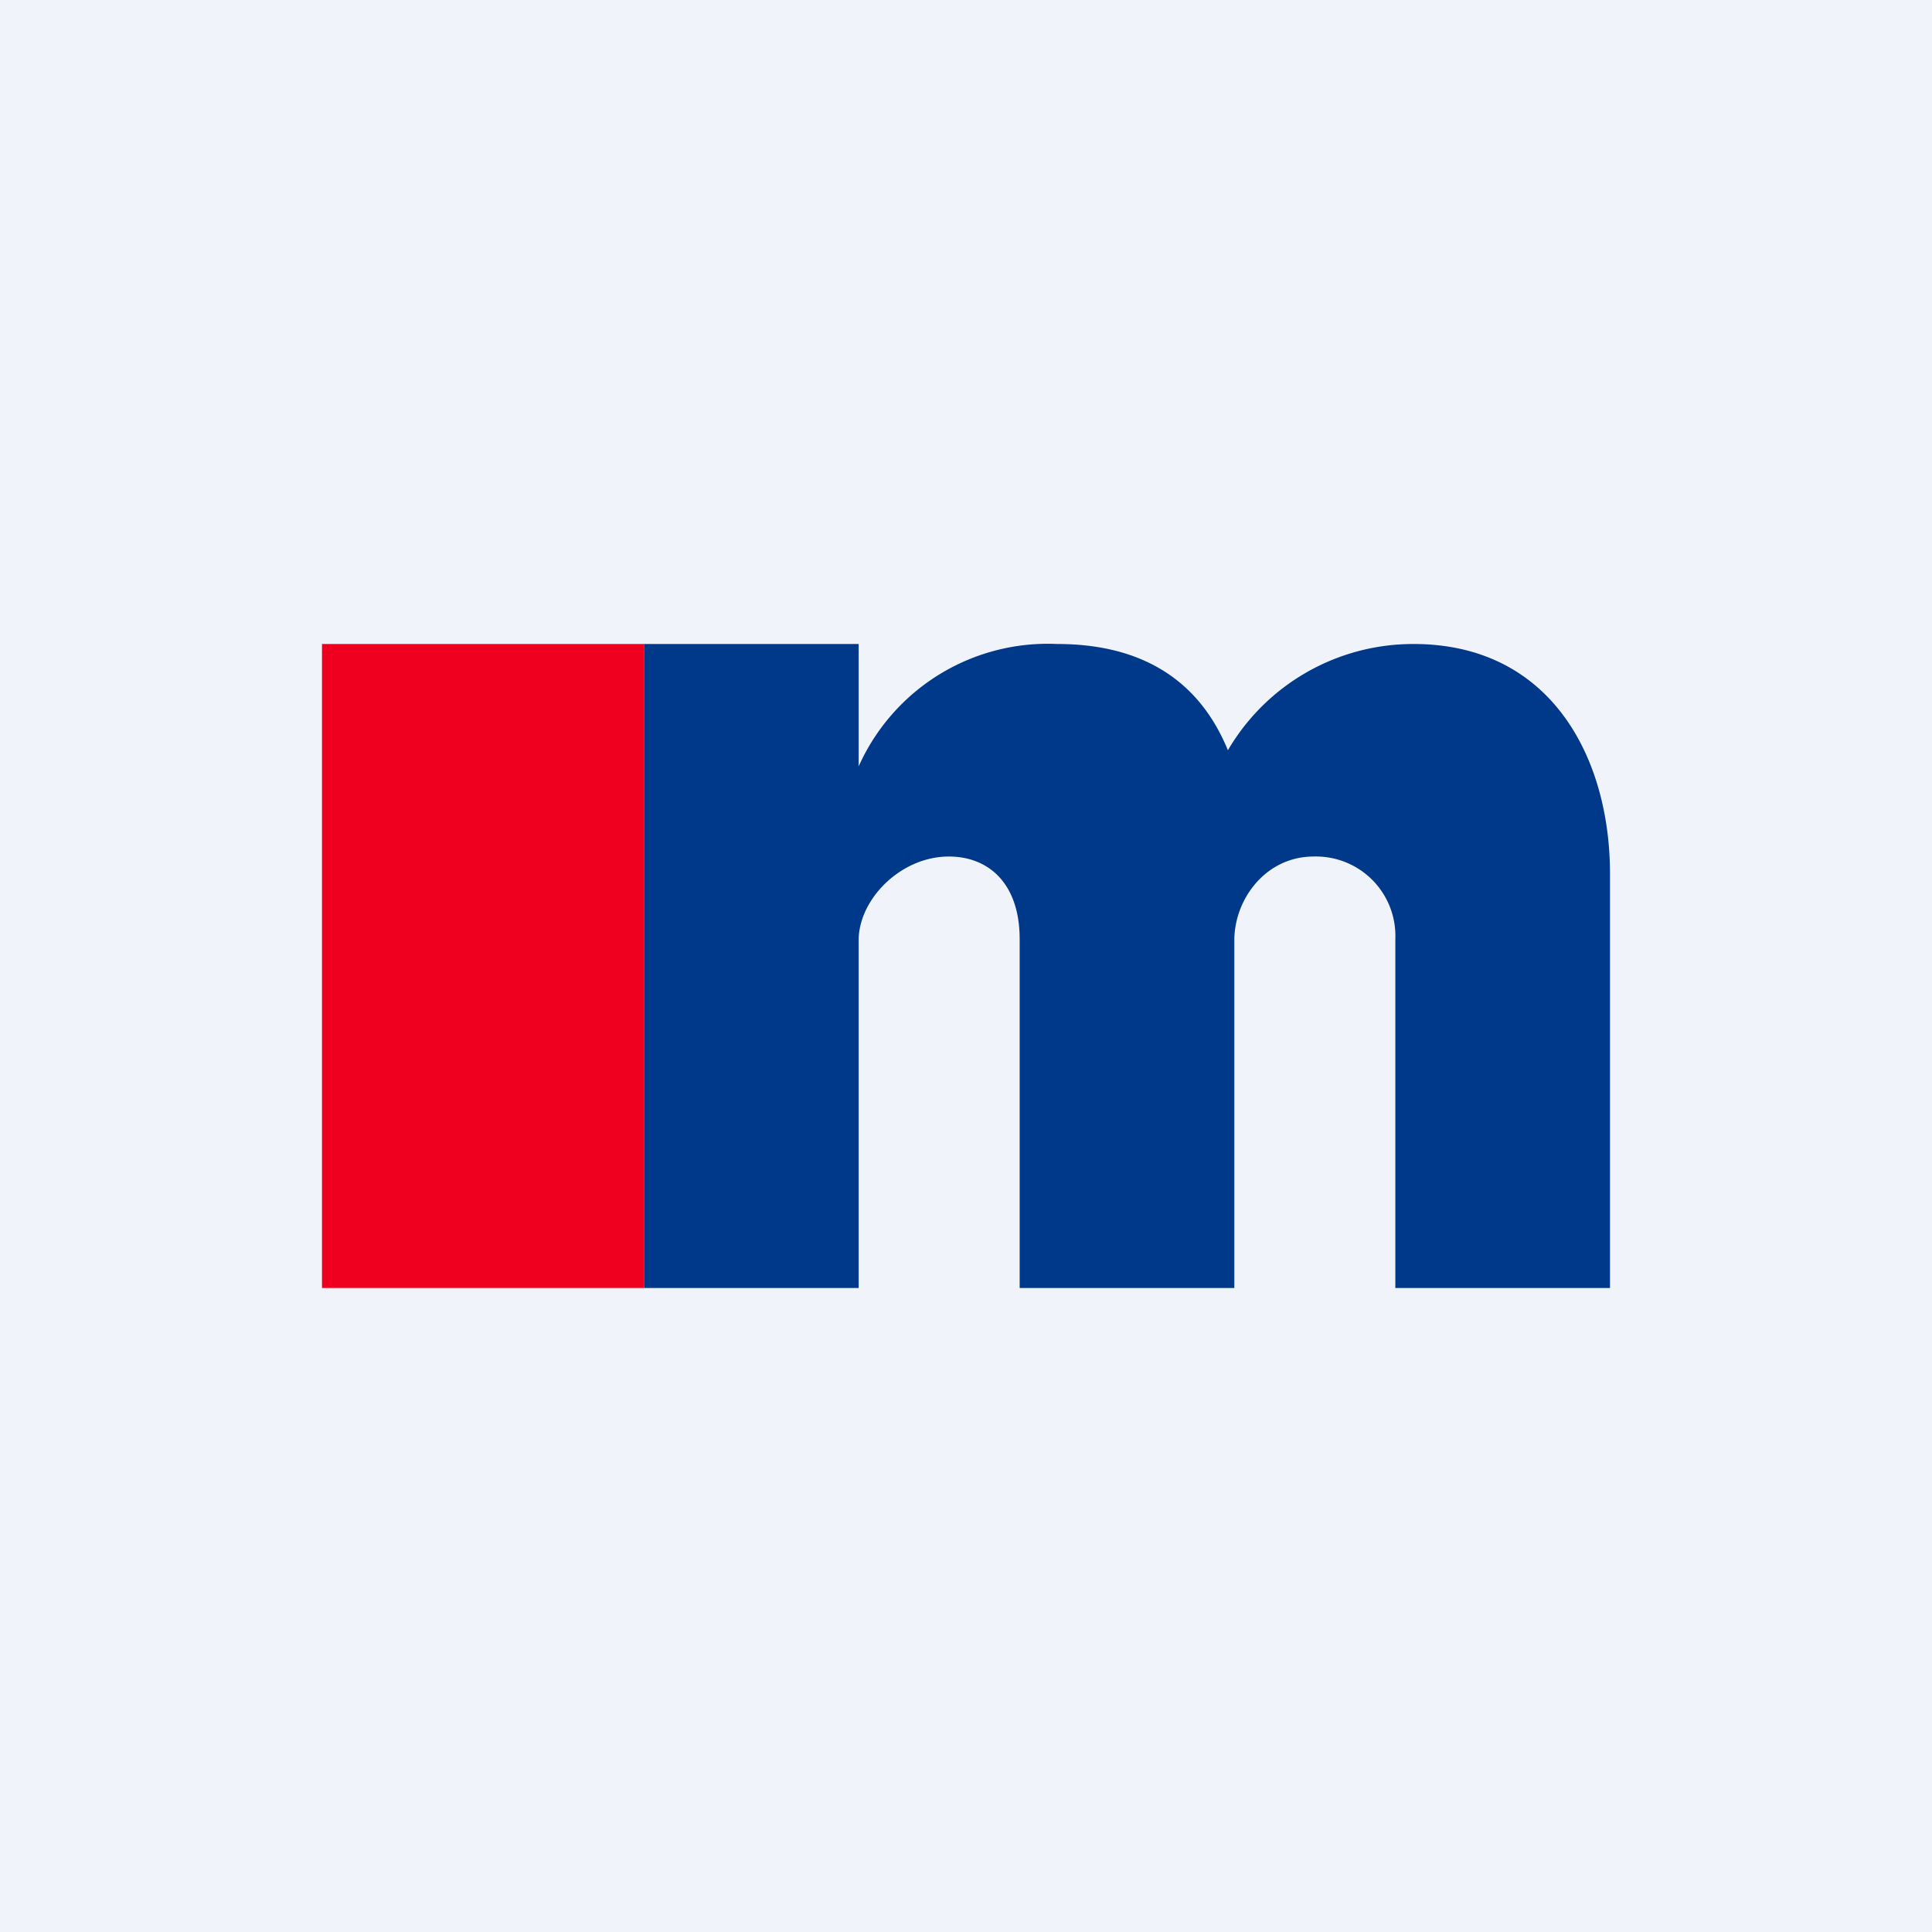 <!-- by TradingView --><svg width="18" height="18" viewBox="0 0 18 18" xmlns="http://www.w3.org/2000/svg"><path fill="#F0F3FA" d="M0 0h18v18H0z"/><path fill="#EF001F" d="M3 6h3v6H3z"/><path d="M13.17 6C14.45 6 15 7.06 15 8.14V12h-2V8.75a.74.74 0 0 0-.76-.77c-.45 0-.74.4-.74.78V12h-2V8.75c0-.52-.29-.77-.66-.77-.45 0-.84.4-.84.78V12H6V6h2v1.14A1.93 1.93 0 0 1 9.85 6c.78 0 1.32.33 1.59.99A2 2 0 0 1 13.17 6Z" fill="#00388A"/></svg>